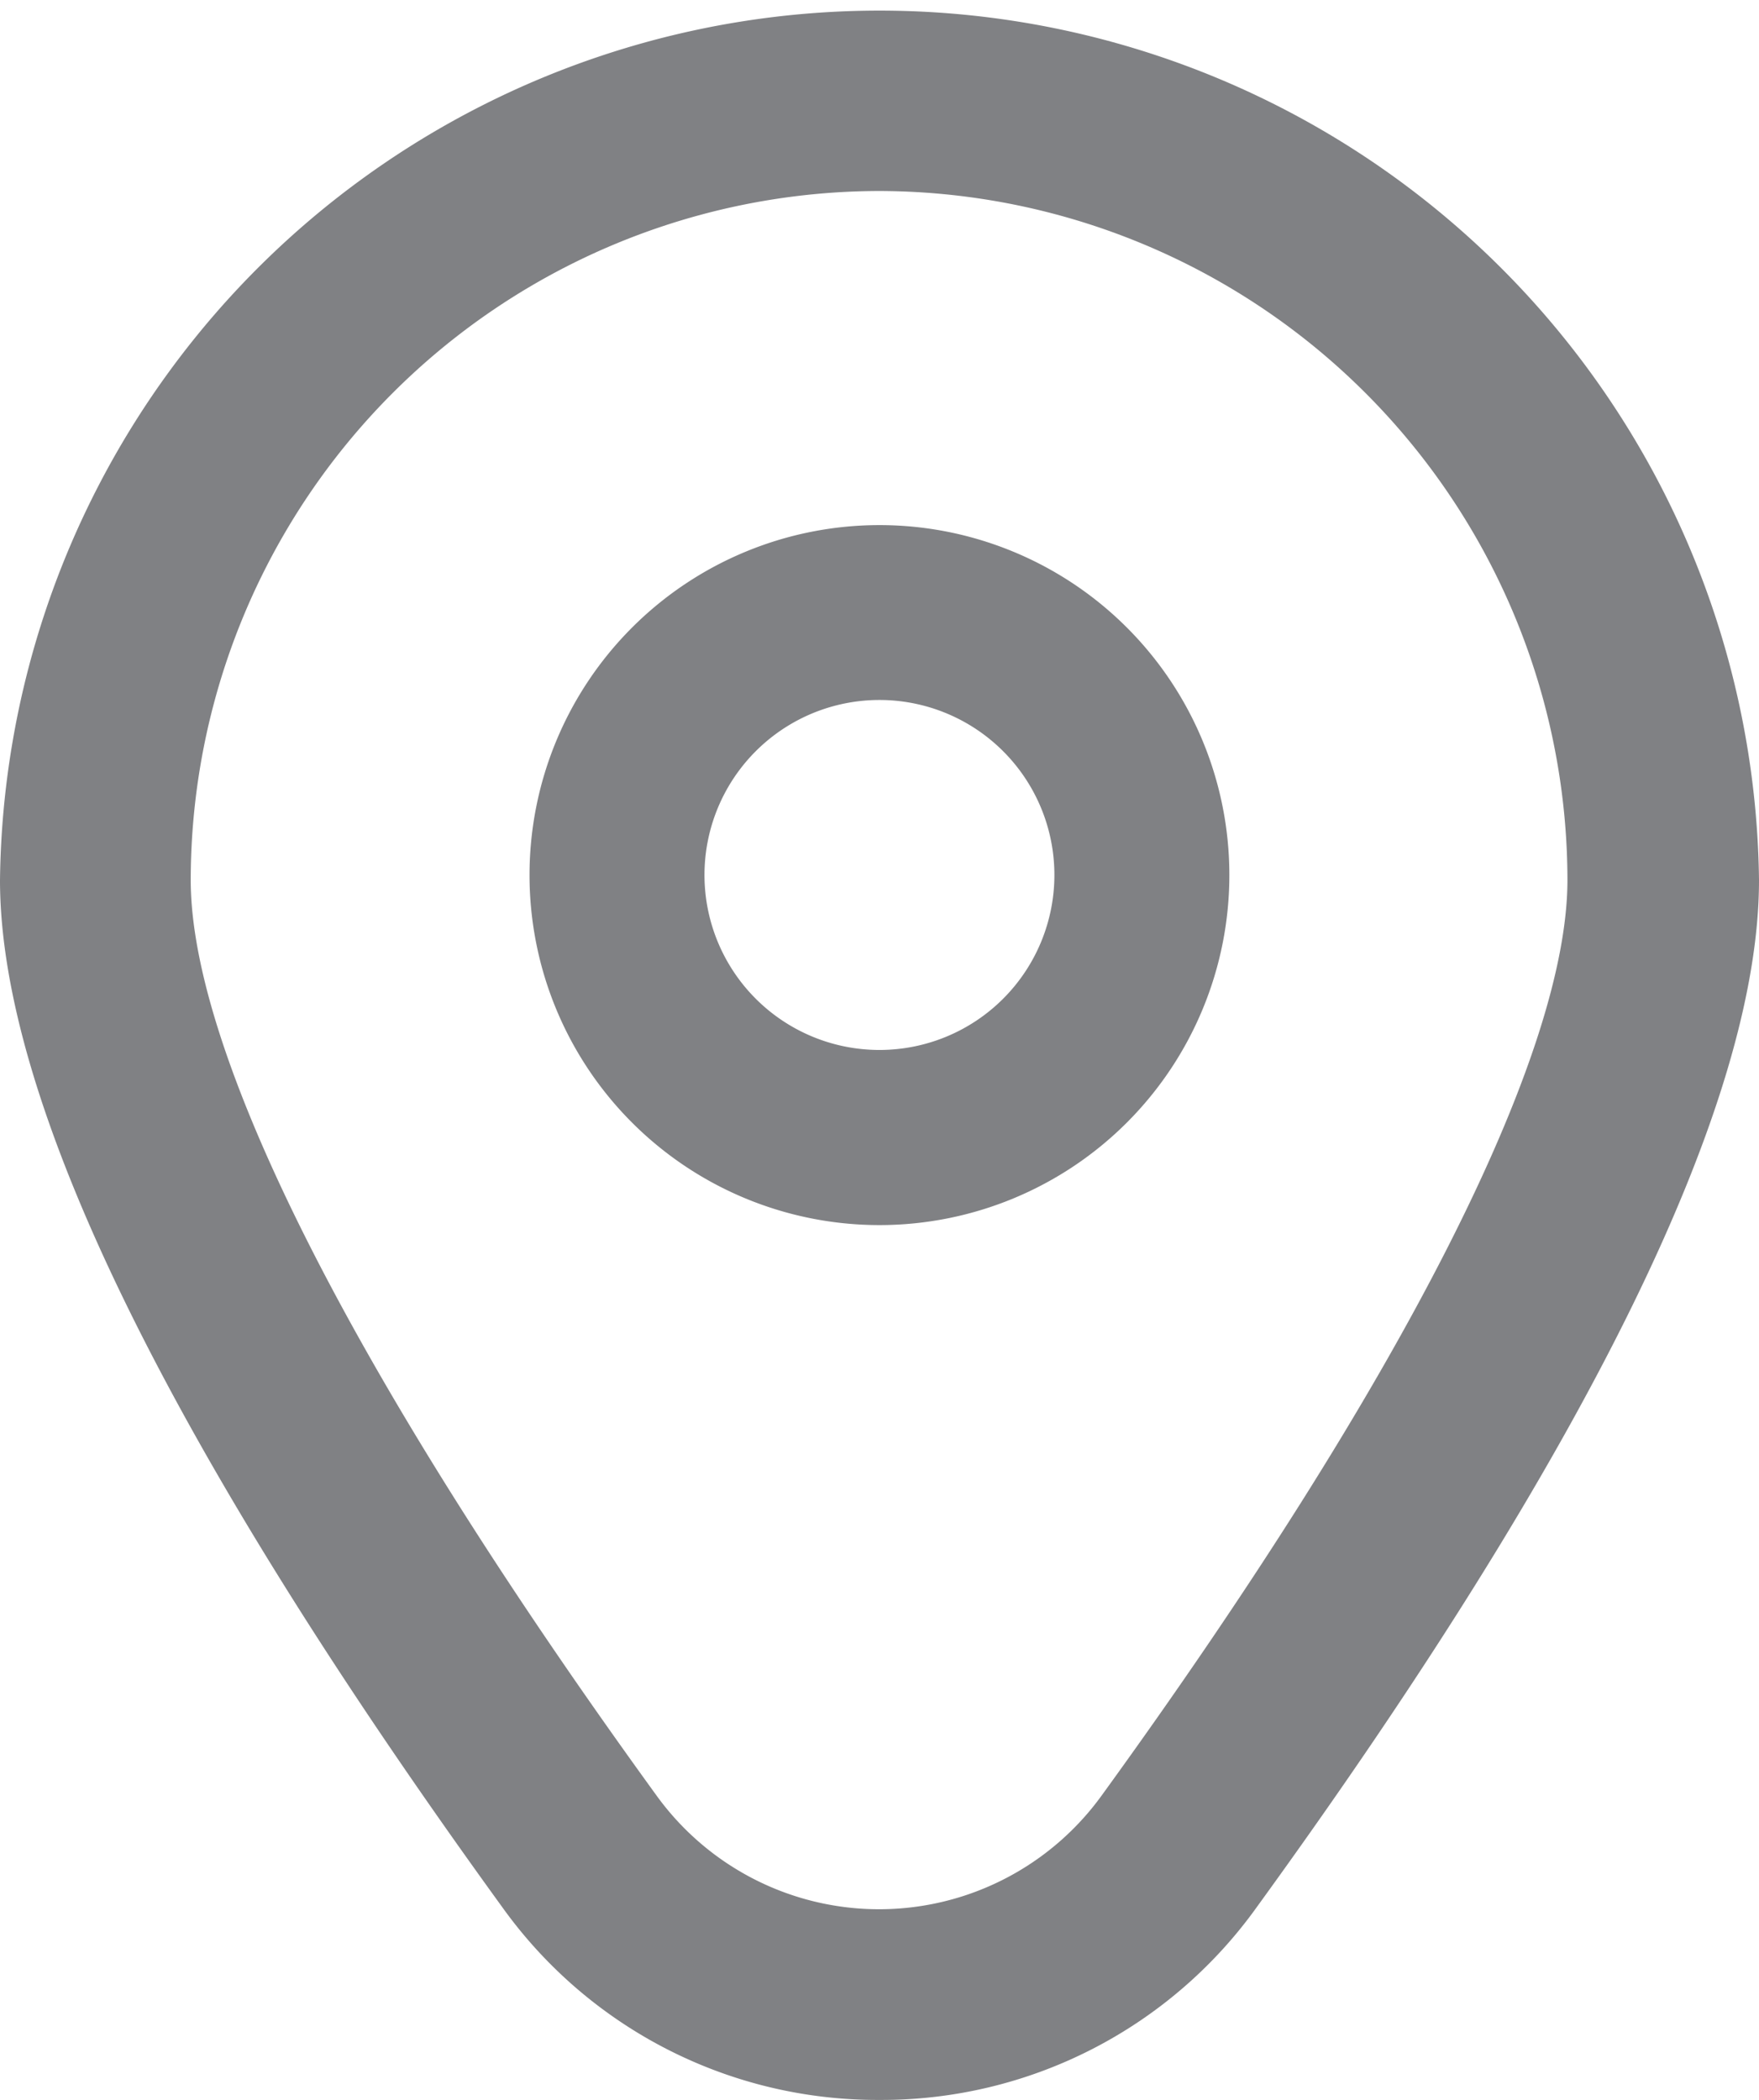 <svg xmlns="http://www.w3.org/2000/svg" width="14.729" height="17.58" viewBox="0 0 14.729 17.58">
  <g id="location" transform="translate(14940.442 -8139.479)">
    <path id="Path_3544" data-name="Path 3544" d="M1055.79,7160.473a1.465,1.465,0,1,1,1.465-1.464A1.465,1.465,0,0,1,1055.79,7160.473Zm0-4.394a2.93,2.93,0,1,0,2.93,2.93A2.929,2.929,0,0,0,1055.79,7156.079Z" transform="translate(-15988.868 987.796)" fill="#808184"/>
    <path id="Path_3545" data-name="Path 3545" d="M1055.791,7153.282a5.774,5.774,0,0,0-5.768,5.767c0,1.472,1.387,4.2,3.9,7.665a2.3,2.3,0,0,0,3.728,0c2.516-3.47,3.9-6.193,3.9-7.665a5.774,5.774,0,0,0-5.767-5.767Zm0,15.981a3.863,3.863,0,0,1-3.158-1.612c-2.791-3.85-4.207-6.745-4.207-8.6a7.365,7.365,0,0,1,14.729,0c0,1.859-1.416,4.754-4.207,8.6a3.863,3.863,0,0,1-3.157,1.612Z" transform="translate(-15988.868 987.796)" fill="#808184"/>
  </g>
</svg>
